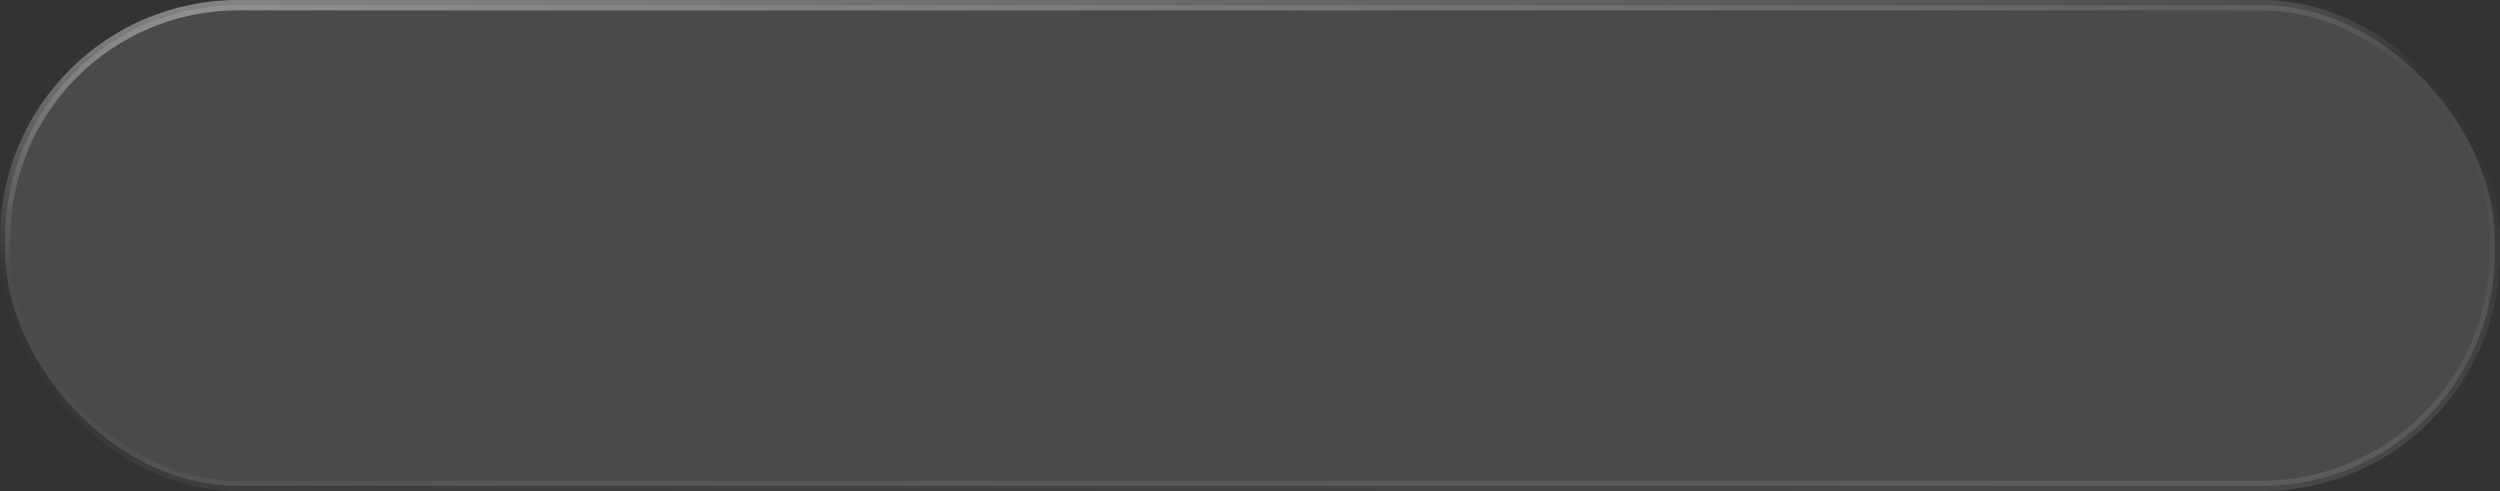 <svg width="336" height="66" viewBox="0 0 336 66" fill="none" xmlns="http://www.w3.org/2000/svg">
<rect x="0" y="0" width="336" height="66" fill="#333333" stroke="none"/>
<rect x="0.7" y="0.7" width="334.6" height="64.6" rx="31.3" fill="#808080" fill-opacity="0.3" style="mix-blend-mode:luminosity"/>
<rect x="0.7" y="0.7" width="334.6" height="64.6" rx="31.3" stroke="url(#paint0_linear_1415_1250)" stroke-width="1.4"/>
<defs>
<linearGradient id="paint0_linear_1415_1250" x1="23.538" y1="-1.46335e-05" x2="30.828" y2="85.428" gradientUnits="userSpaceOnUse">
<stop stop-color="white" stop-opacity="0.4"/>
<stop offset="0.406" stop-color="white" stop-opacity="0.01"/>
<stop offset="0.574" stop-color="white" stop-opacity="0.01"/>
<stop offset="1" stop-color="white" stop-opacity="0.1"/>
</linearGradient>
</defs>
</svg>
